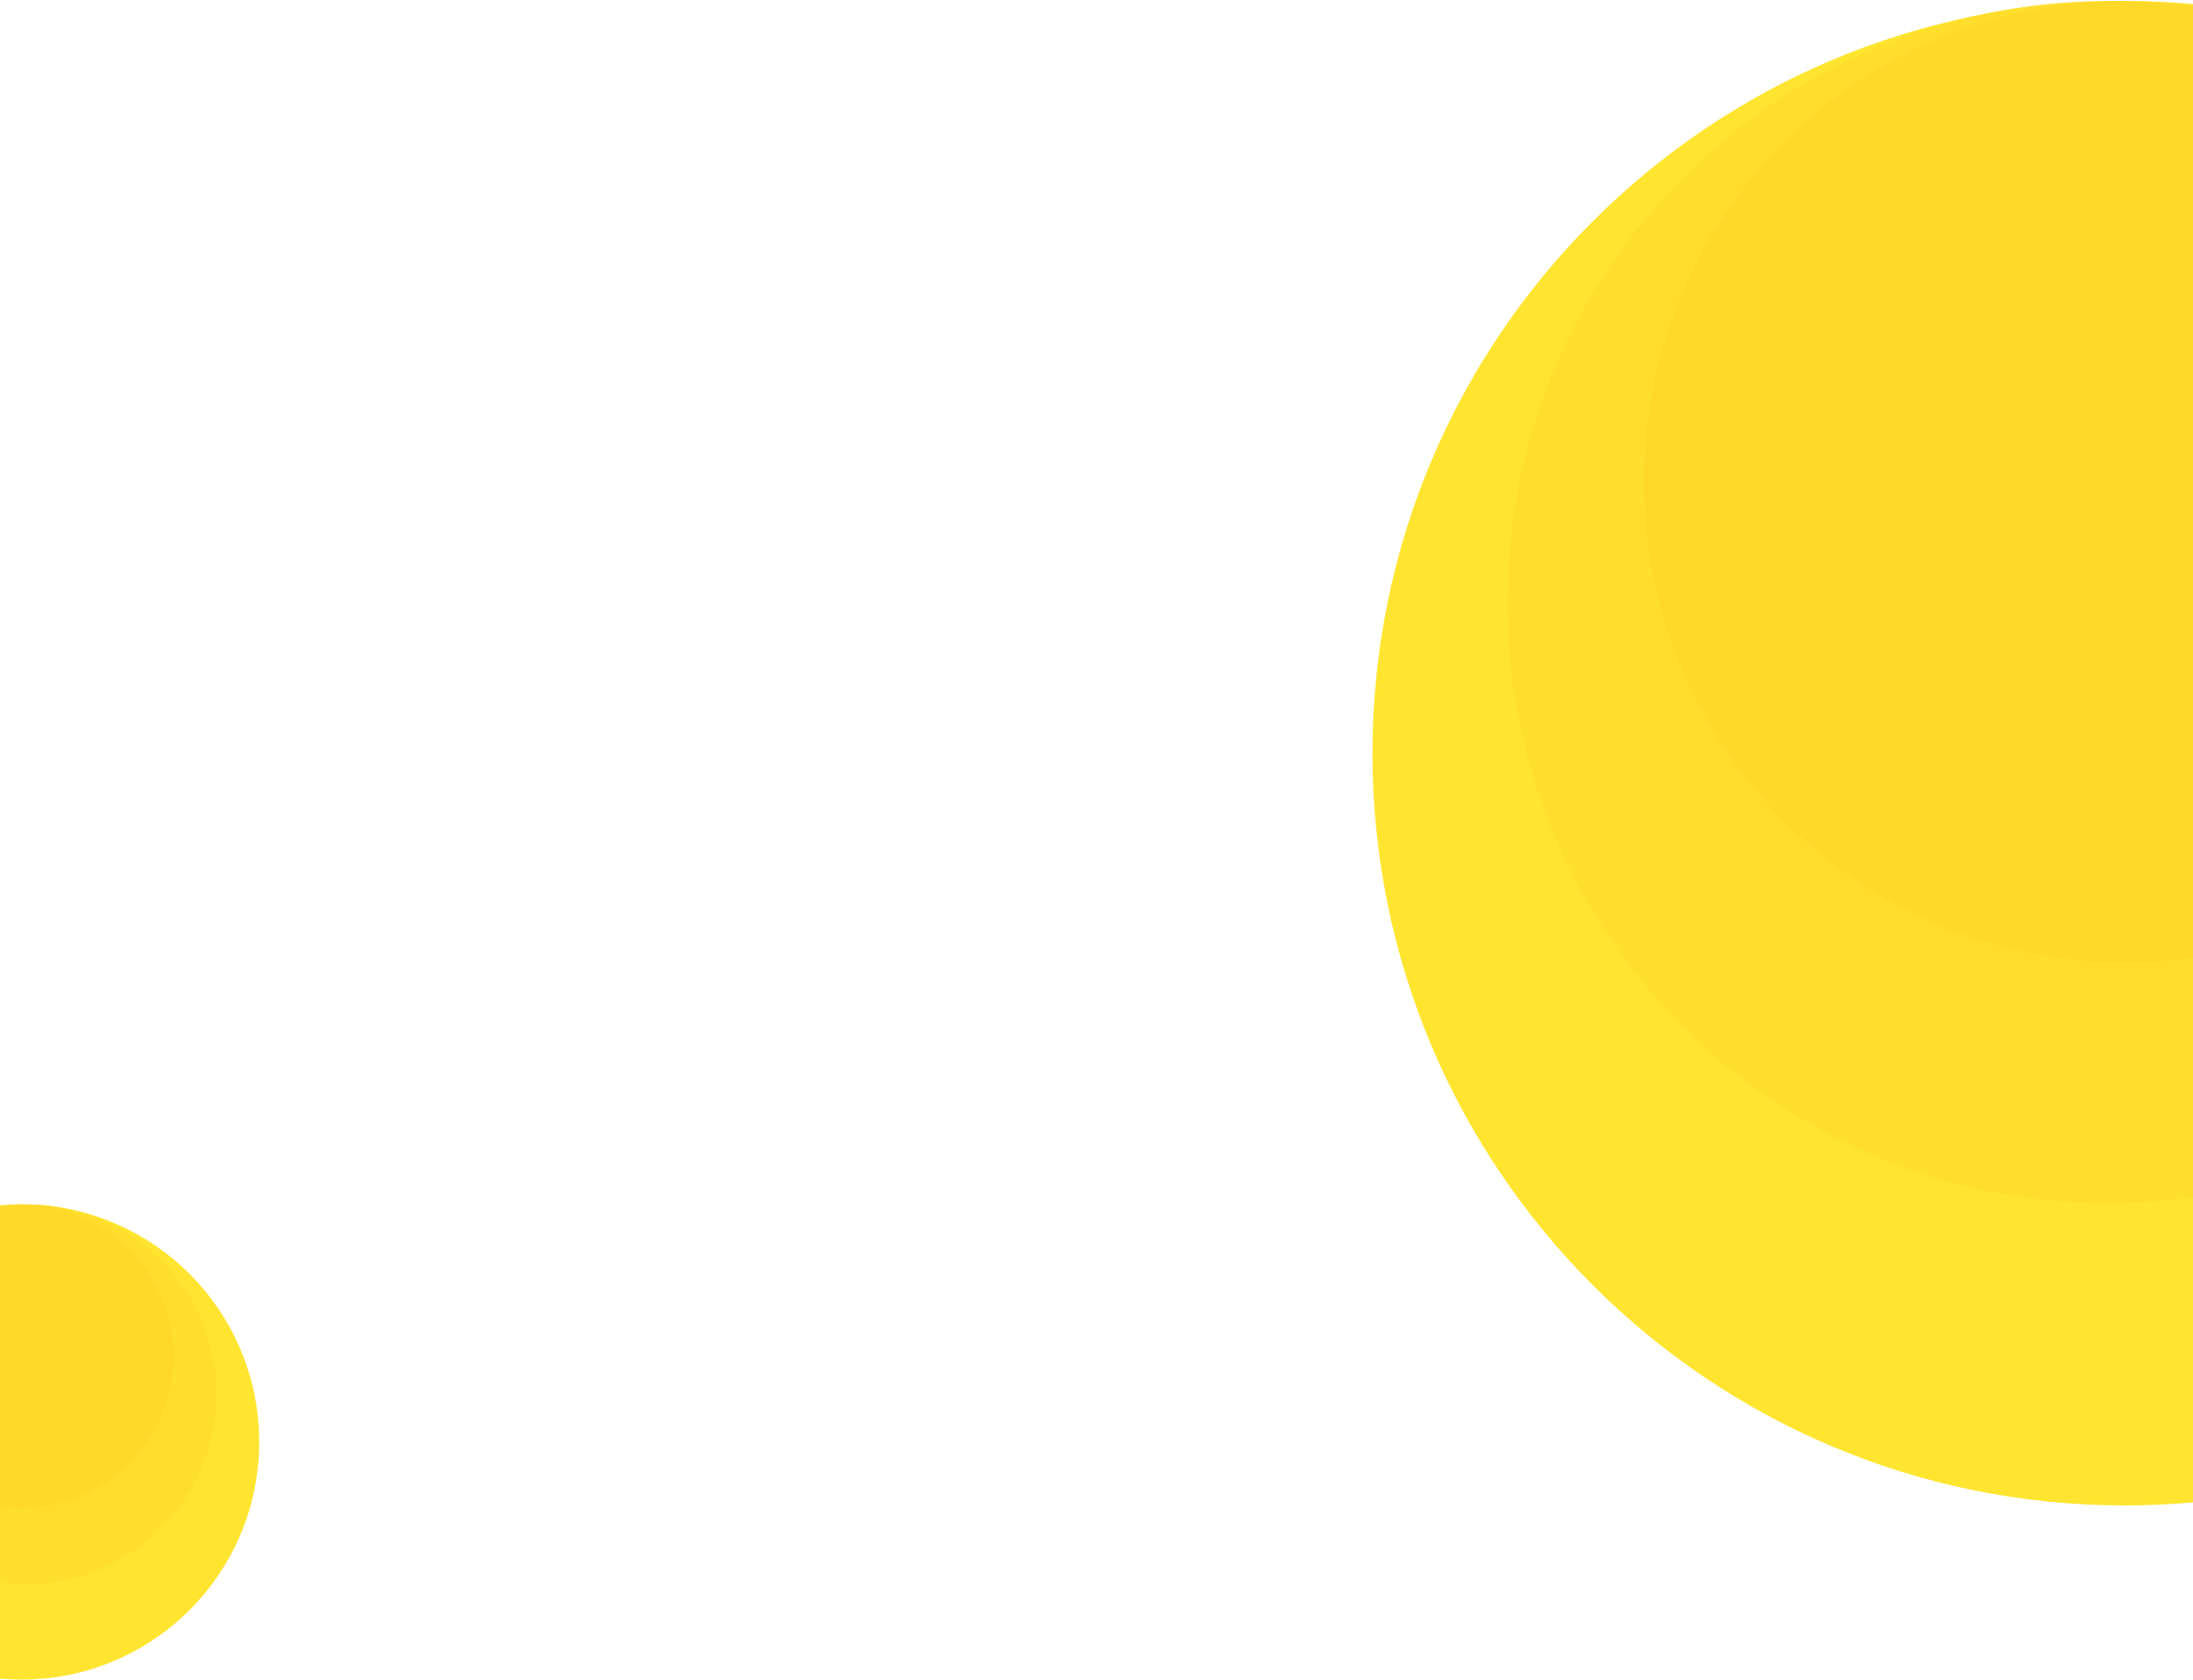 <svg width="743" height="569" viewBox="0 0 743 569" fill="none" xmlns="http://www.w3.org/2000/svg">
    <path d="M743 1.373C735.37 0.685 727.643 0.333 719.833 0.333C579.093 0.333 465 114.426 465 255.167C465 395.907 579.093 510 719.833 510C727.643 510 735.37 509.649 743 508.961V1.373Z" fill="#FFE530" />
    <path d="M743 2.34C733.624 1.018 724.042 0.333 714.301 0.333C601.823 0.333 510.642 91.515 510.642 203.993C510.642 316.471 601.823 407.652 714.301 407.652C724.042 407.652 733.624 406.968 743 405.645V2.34Z" fill="#FFDD2A" fill-opacity="0.8" />
    <path d="M743 1.969C735.433 0.891 727.698 0.333 719.833 0.333C629.889 0.333 556.975 73.248 556.975 163.192C556.975 253.136 629.889 326.05 719.833 326.05C727.698 326.05 735.433 325.492 743 324.415V1.969Z" fill="#FFD02A" fill-opacity="0.4" />
    <path d="M2.38419e-06 408.328C2.41 408.111 4.851 408 7.318 408C51.777 408 87.818 444.041 87.818 488.5C87.818 532.959 51.777 569 7.318 569C4.851 569 2.41 568.889 2.38419e-06 568.672V408.328Z" fill="#FFE530" />
    <path d="M8.82149e-06 408.634C2.962 408.216 5.989 408 9.066 408C44.597 408 73.4 436.803 73.4 472.334C73.4 507.865 44.597 536.669 9.066 536.669C5.989 536.669 2.962 536.453 8.82149e-06 536.035V408.634Z" fill="#FFDD2A" fill-opacity="0.8" />
    <path d="M2.16067e-05 408.517C2.39 408.176 4.834 408 7.318 408C35.731 408 58.764 431.033 58.764 459.446C58.764 487.858 35.731 510.891 7.318 510.891C4.834 510.891 2.39 510.715 2.16067e-05 510.375V408.517Z" fill="#FFD02A" fill-opacity="0.4" />
</svg>